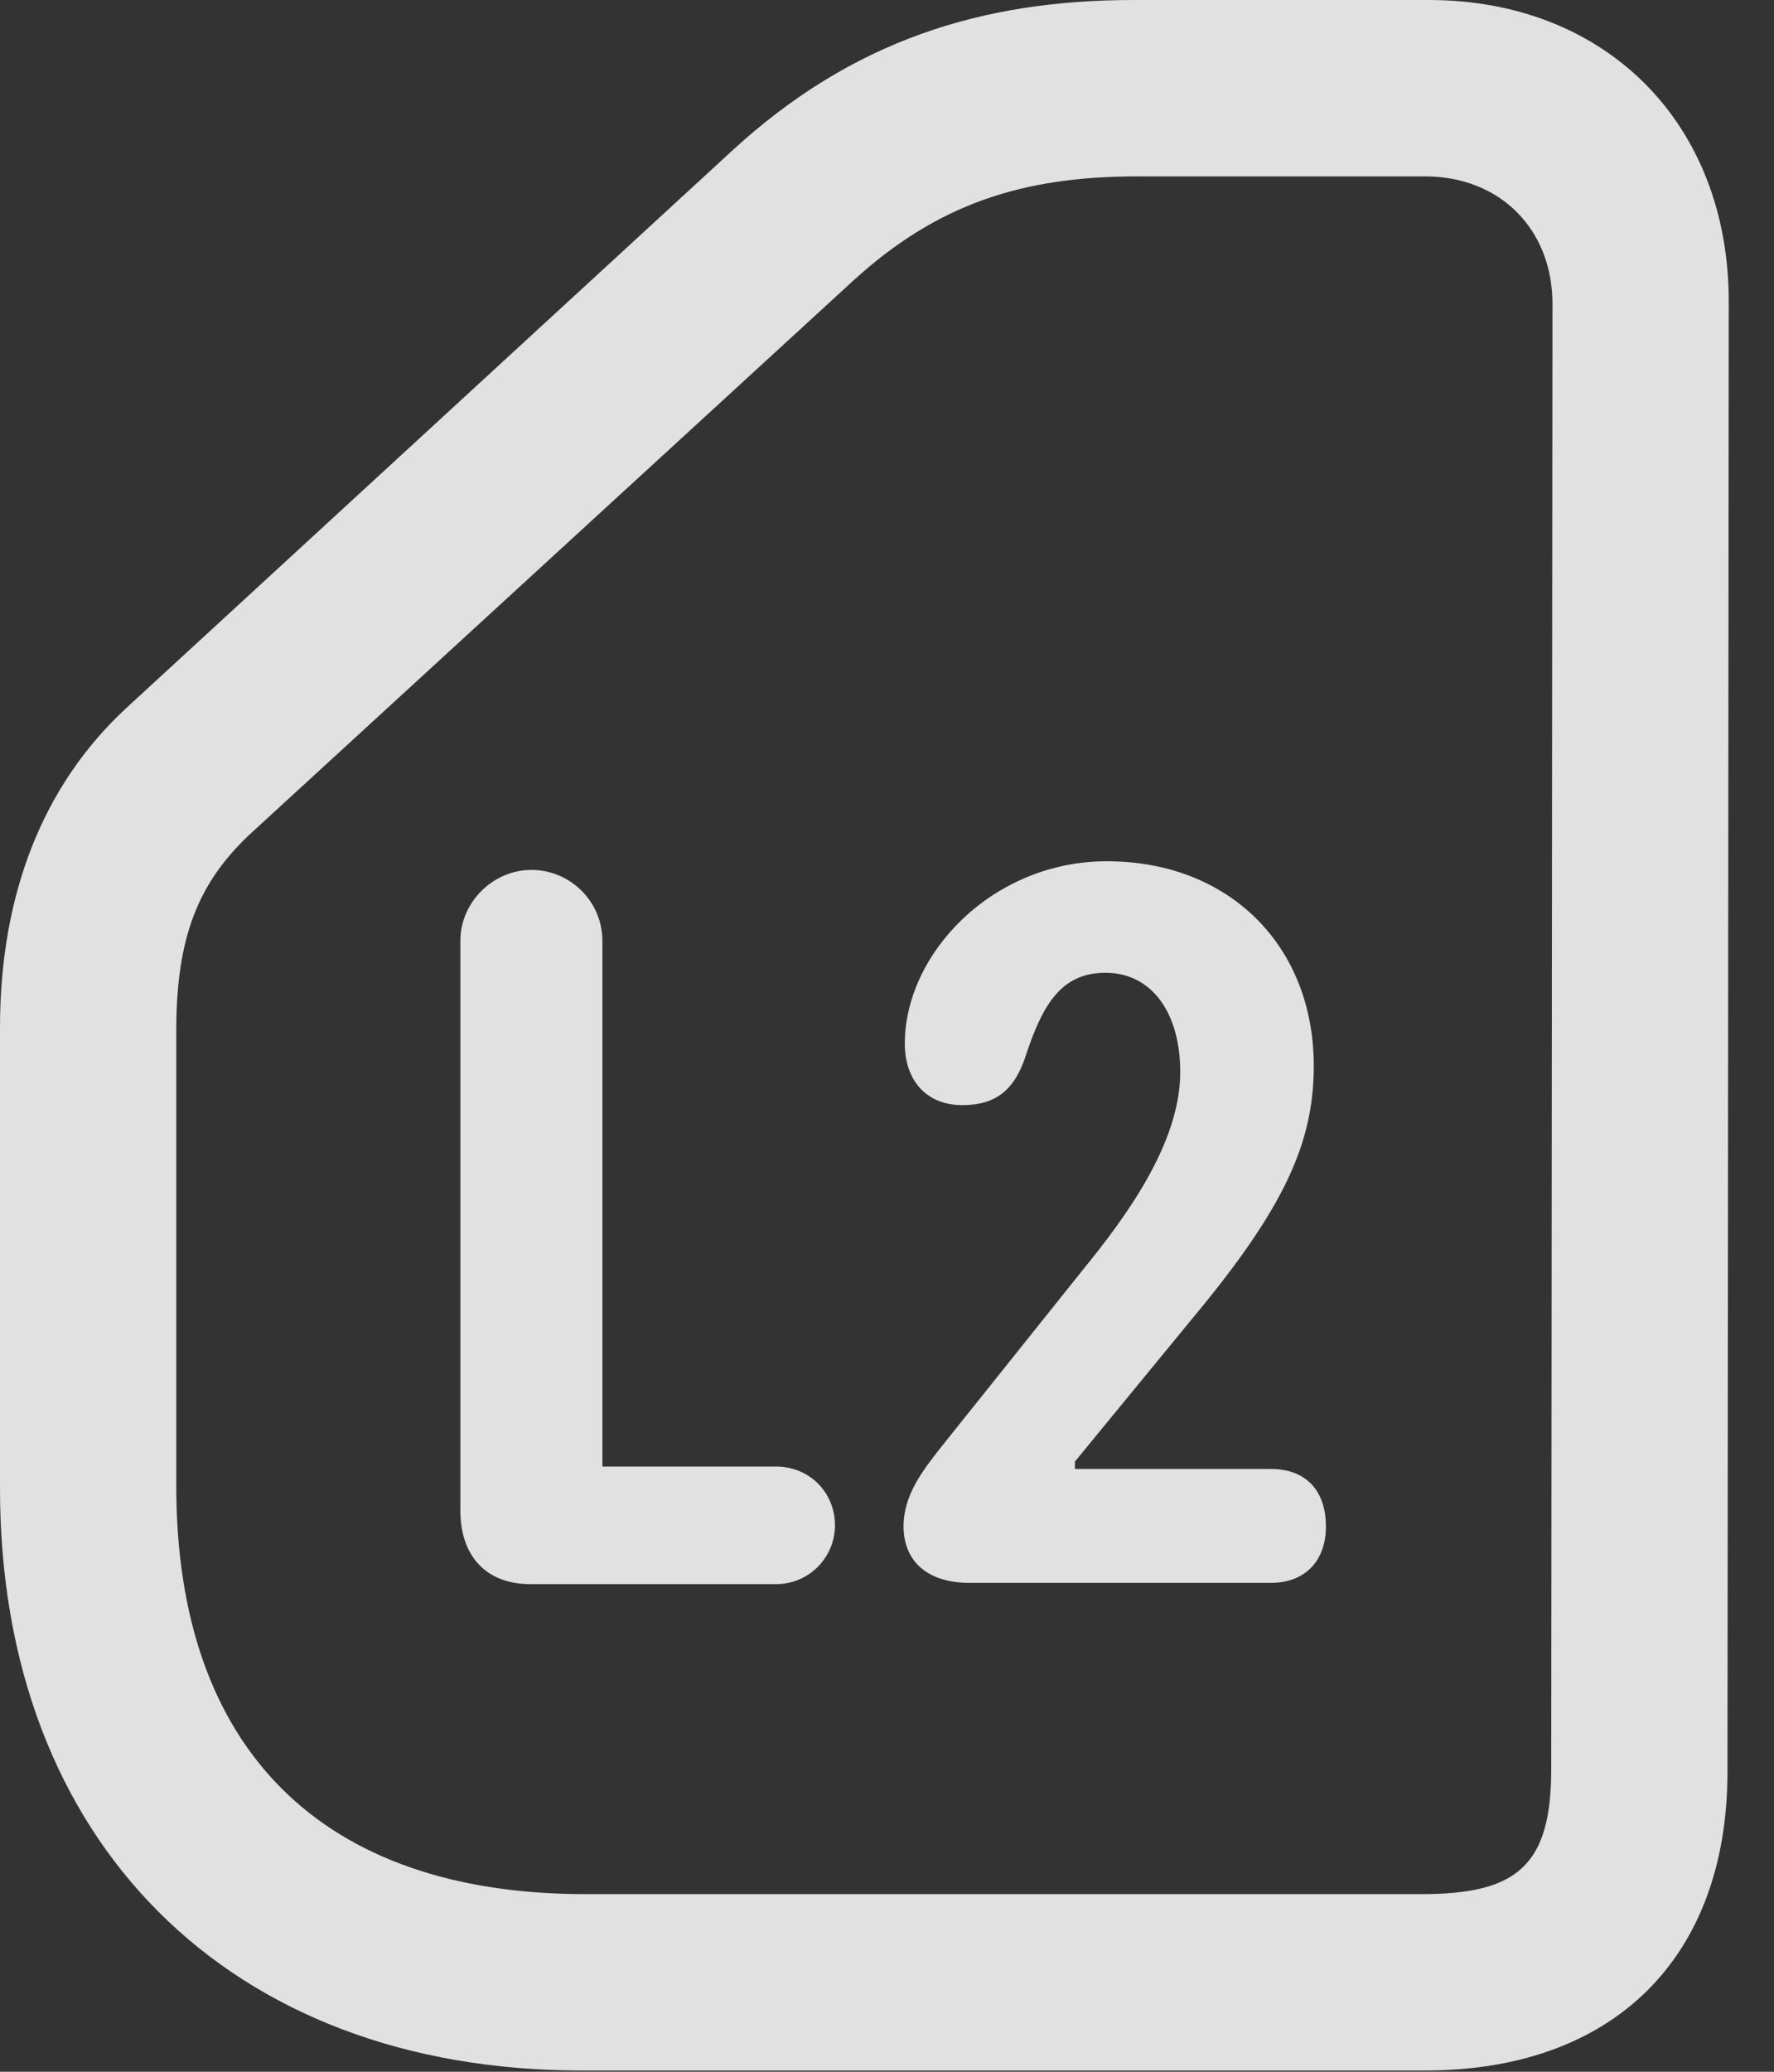 <?xml version="1.0" encoding="UTF-8"?>
<!--Generator: Apple Native CoreSVG 326-->
<!DOCTYPE svg
PUBLIC "-//W3C//DTD SVG 1.1//EN"
       "http://www.w3.org/Graphics/SVG/1.1/DTD/svg11.dtd">
<svg version="1.1" xmlns="http://www.w3.org/2000/svg" xmlns:xlink="http://www.w3.org/1999/xlink" viewBox="0 0 14.15 16.514">
 <rect x="0" y="0" width="14.15" height="16.514" fill="#333333" stroke="none"/>
 <g>
  <rect height="16.514" opacity="0" width="14.15" x="0" y="0"/>
  <path d="M4.639 16.504L11.367 16.504C12.871 16.504 13.779 15.605 13.779 14.121L13.789 2.402C13.789 0.986 12.812 0 11.396 0L9.043 0C7.832 0 6.797 0.322 5.84 1.201L1.006 5.645C0.342 6.26 0 7.129 0 8.193L0 11.865C0 14.678 1.826 16.504 4.639 16.504ZM4.668 15.098C2.568 15.098 1.406 13.945 1.406 11.846L1.406 8.213C1.406 7.471 1.582 7.041 1.982 6.66L6.807 2.236C7.471 1.631 8.145 1.406 9.072 1.406L11.367 1.406C11.963 1.406 12.383 1.826 12.383 2.422L12.373 14.102C12.373 14.873 12.1 15.098 11.338 15.098Z" fill="white" fill-opacity="0.85"/>
  <path d="M4.229 12.627L6.191 12.627C6.455 12.627 6.66 12.412 6.66 12.158C6.66 11.895 6.455 11.69 6.191 11.69L4.805 11.69L4.805 7.5C4.805 7.188 4.551 6.934 4.238 6.934C3.936 6.934 3.672 7.188 3.672 7.5L3.672 12.041C3.672 12.402 3.877 12.627 4.229 12.627ZM7.734 12.617L10.137 12.617C10.41 12.617 10.576 12.441 10.576 12.168C10.576 11.875 10.41 11.709 10.137 11.709L8.574 11.709L8.574 11.65L9.512 10.508C10.244 9.629 10.479 9.111 10.479 8.496C10.479 7.539 9.805 6.865 8.828 6.865C7.92 6.865 7.217 7.598 7.217 8.32C7.217 8.604 7.383 8.809 7.676 8.809C7.939 8.809 8.086 8.691 8.174 8.438C8.311 8.018 8.457 7.754 8.818 7.754C9.189 7.754 9.414 8.076 9.414 8.545C9.414 9.111 8.984 9.697 8.633 10.127L7.5 11.543C7.363 11.719 7.207 11.914 7.207 12.168C7.207 12.422 7.373 12.617 7.734 12.617Z" fill="white" fill-opacity="0.85"/>
 </g>
</svg>
